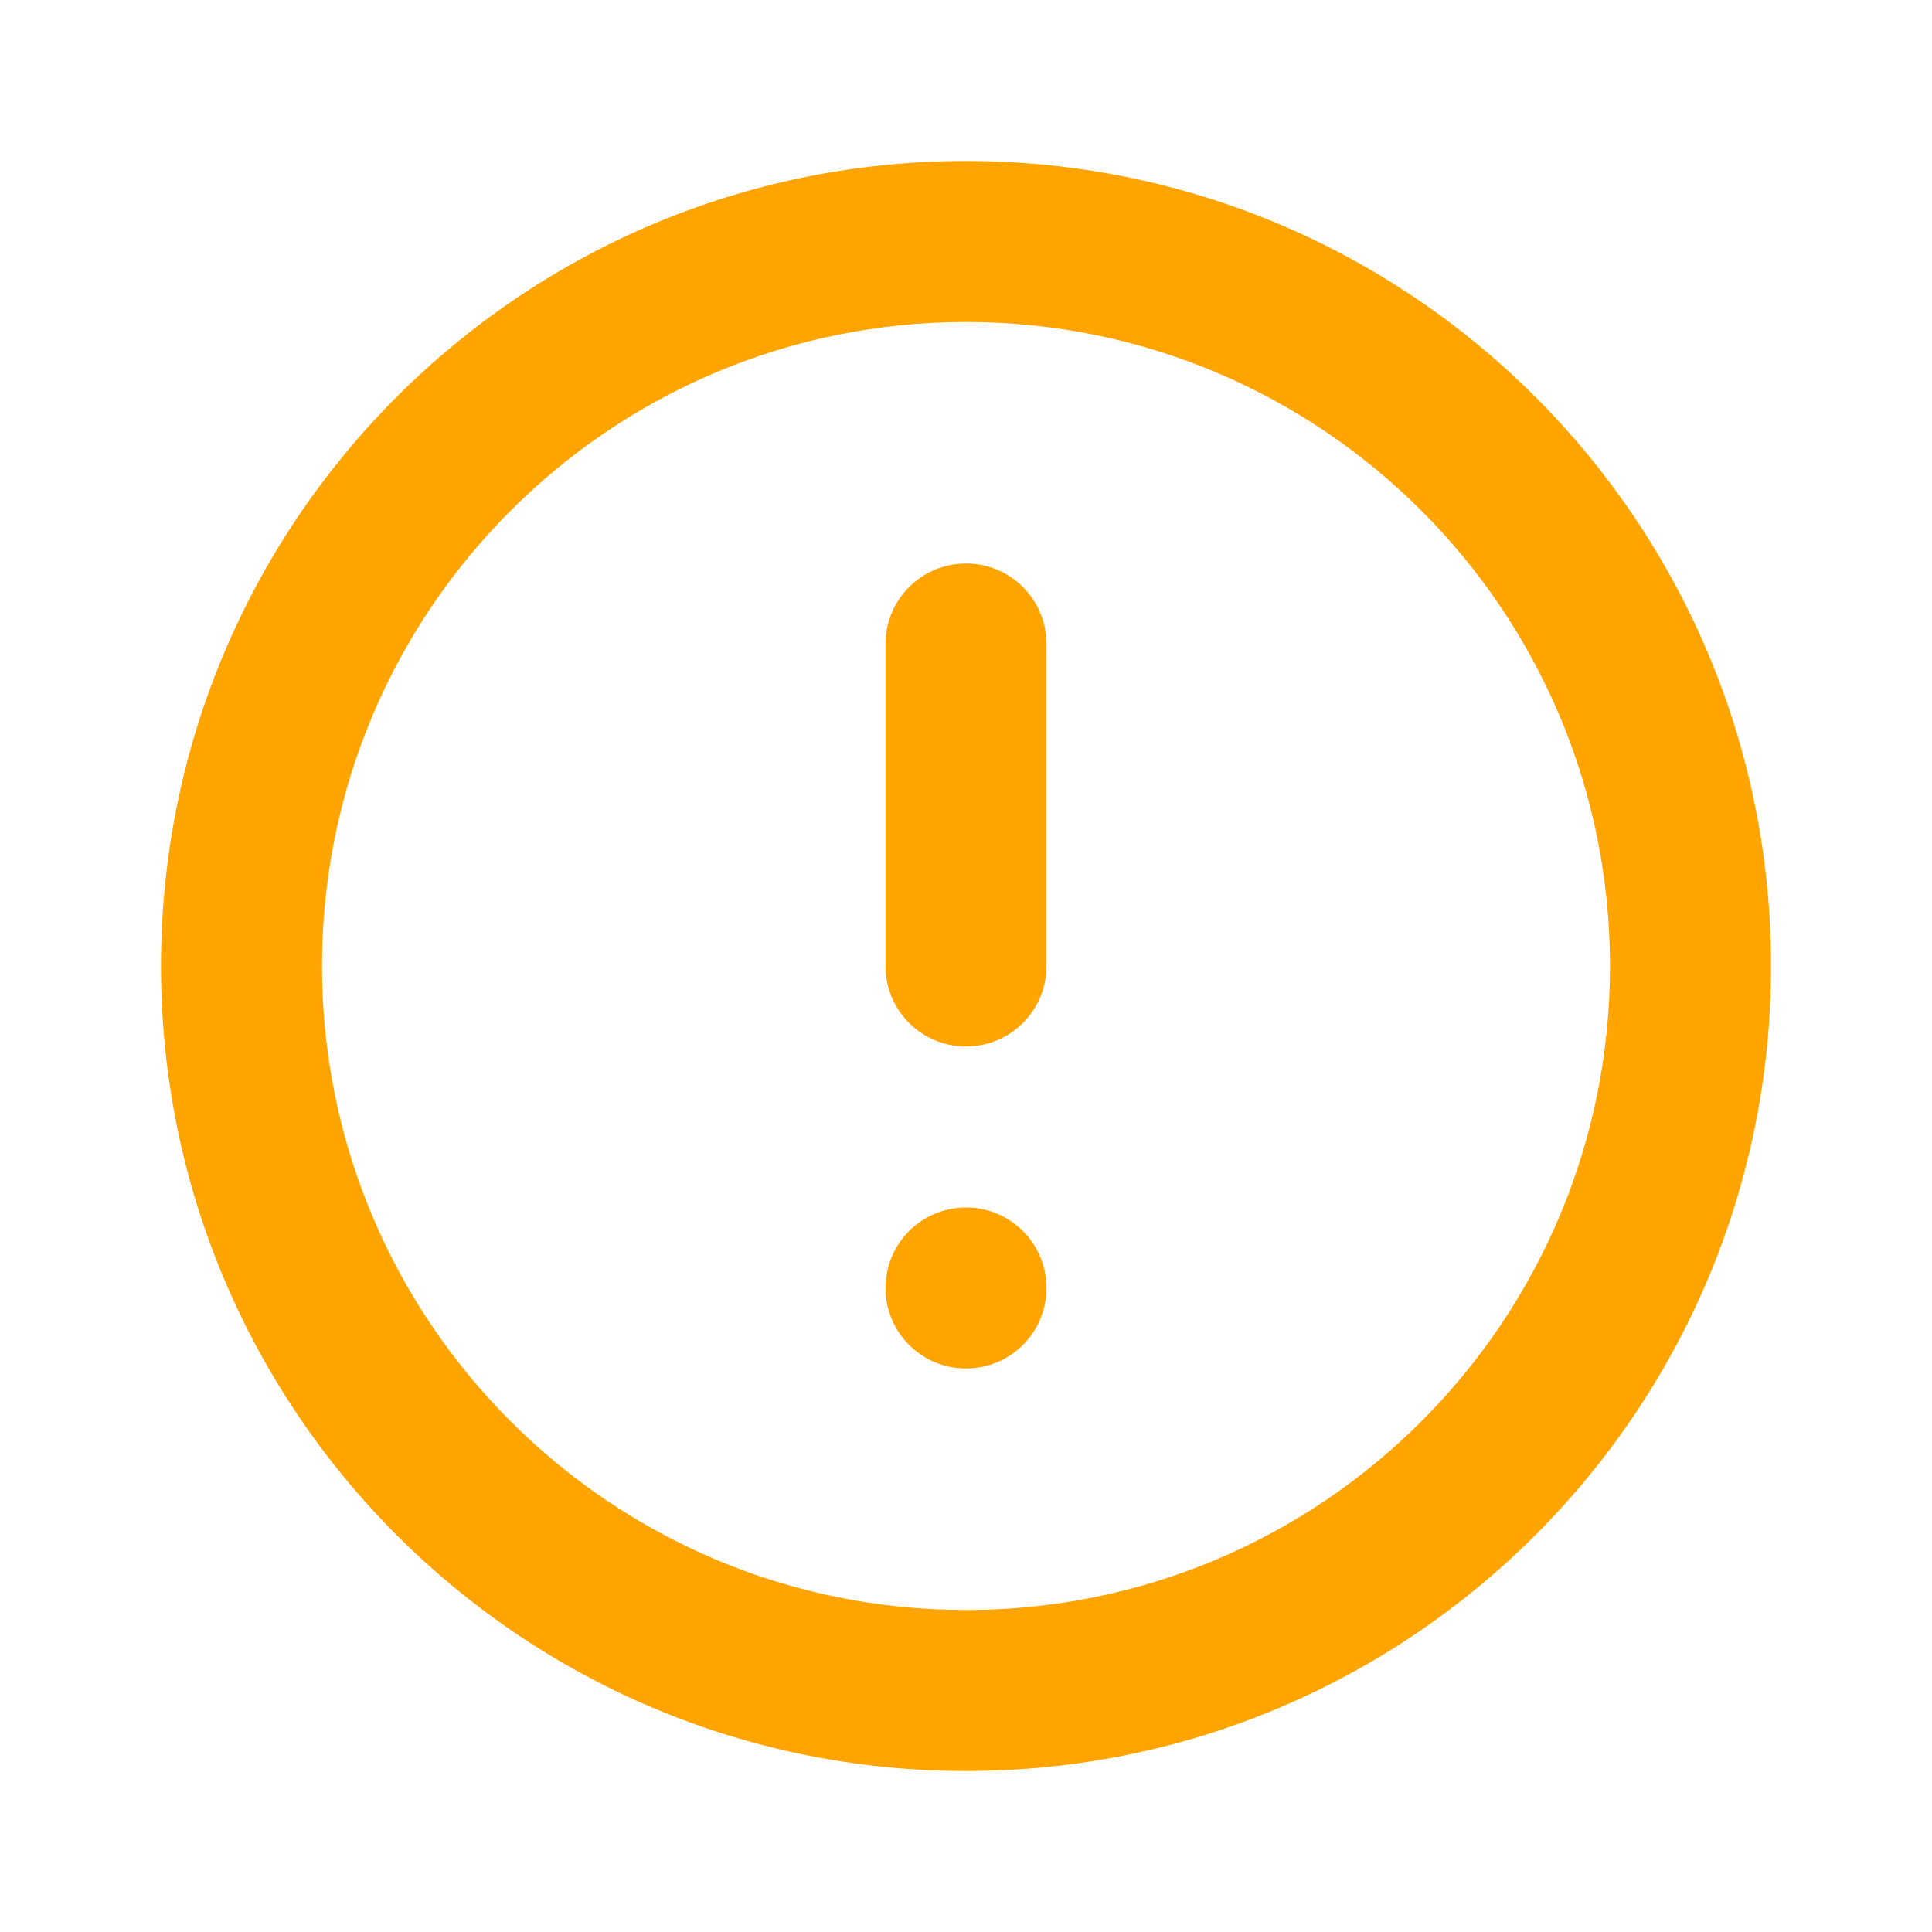 <svg xmlns="http://www.w3.org/2000/svg" width="24" height="24" viewBox="0 0 24 24">
  <path fill="#FFA400" fill-rule="evenodd" d="M12,20 C16.418,20 20,16.418 20,12 C20,7.582 16.418,4 12,4 C7.582,4 4,7.582 4,12 C4,16.418 7.582,20 12,20 Z M12,22 C6.477,22 2,17.523 2,12 C2,6.477 6.477,2 12,2 C17.523,2 22,6.477 22,12 C22,17.523 17.523,22 12,22 Z M13,12 C13,12.552 12.553,13 12,13 C11.447,13 11,12.552 11,12 L11,8 C11,7.448 11.447,7 12,7 C12.553,7 13,7.448 13,8 L13,12 Z M12,17 C11.447,17 11,16.552 11,16 C11,15.448 11.447,15 12,15 C12.553,15 13,15.448 13,16 C13,16.552 12.553,17 12,17 L12,17 Z"/>
</svg>
